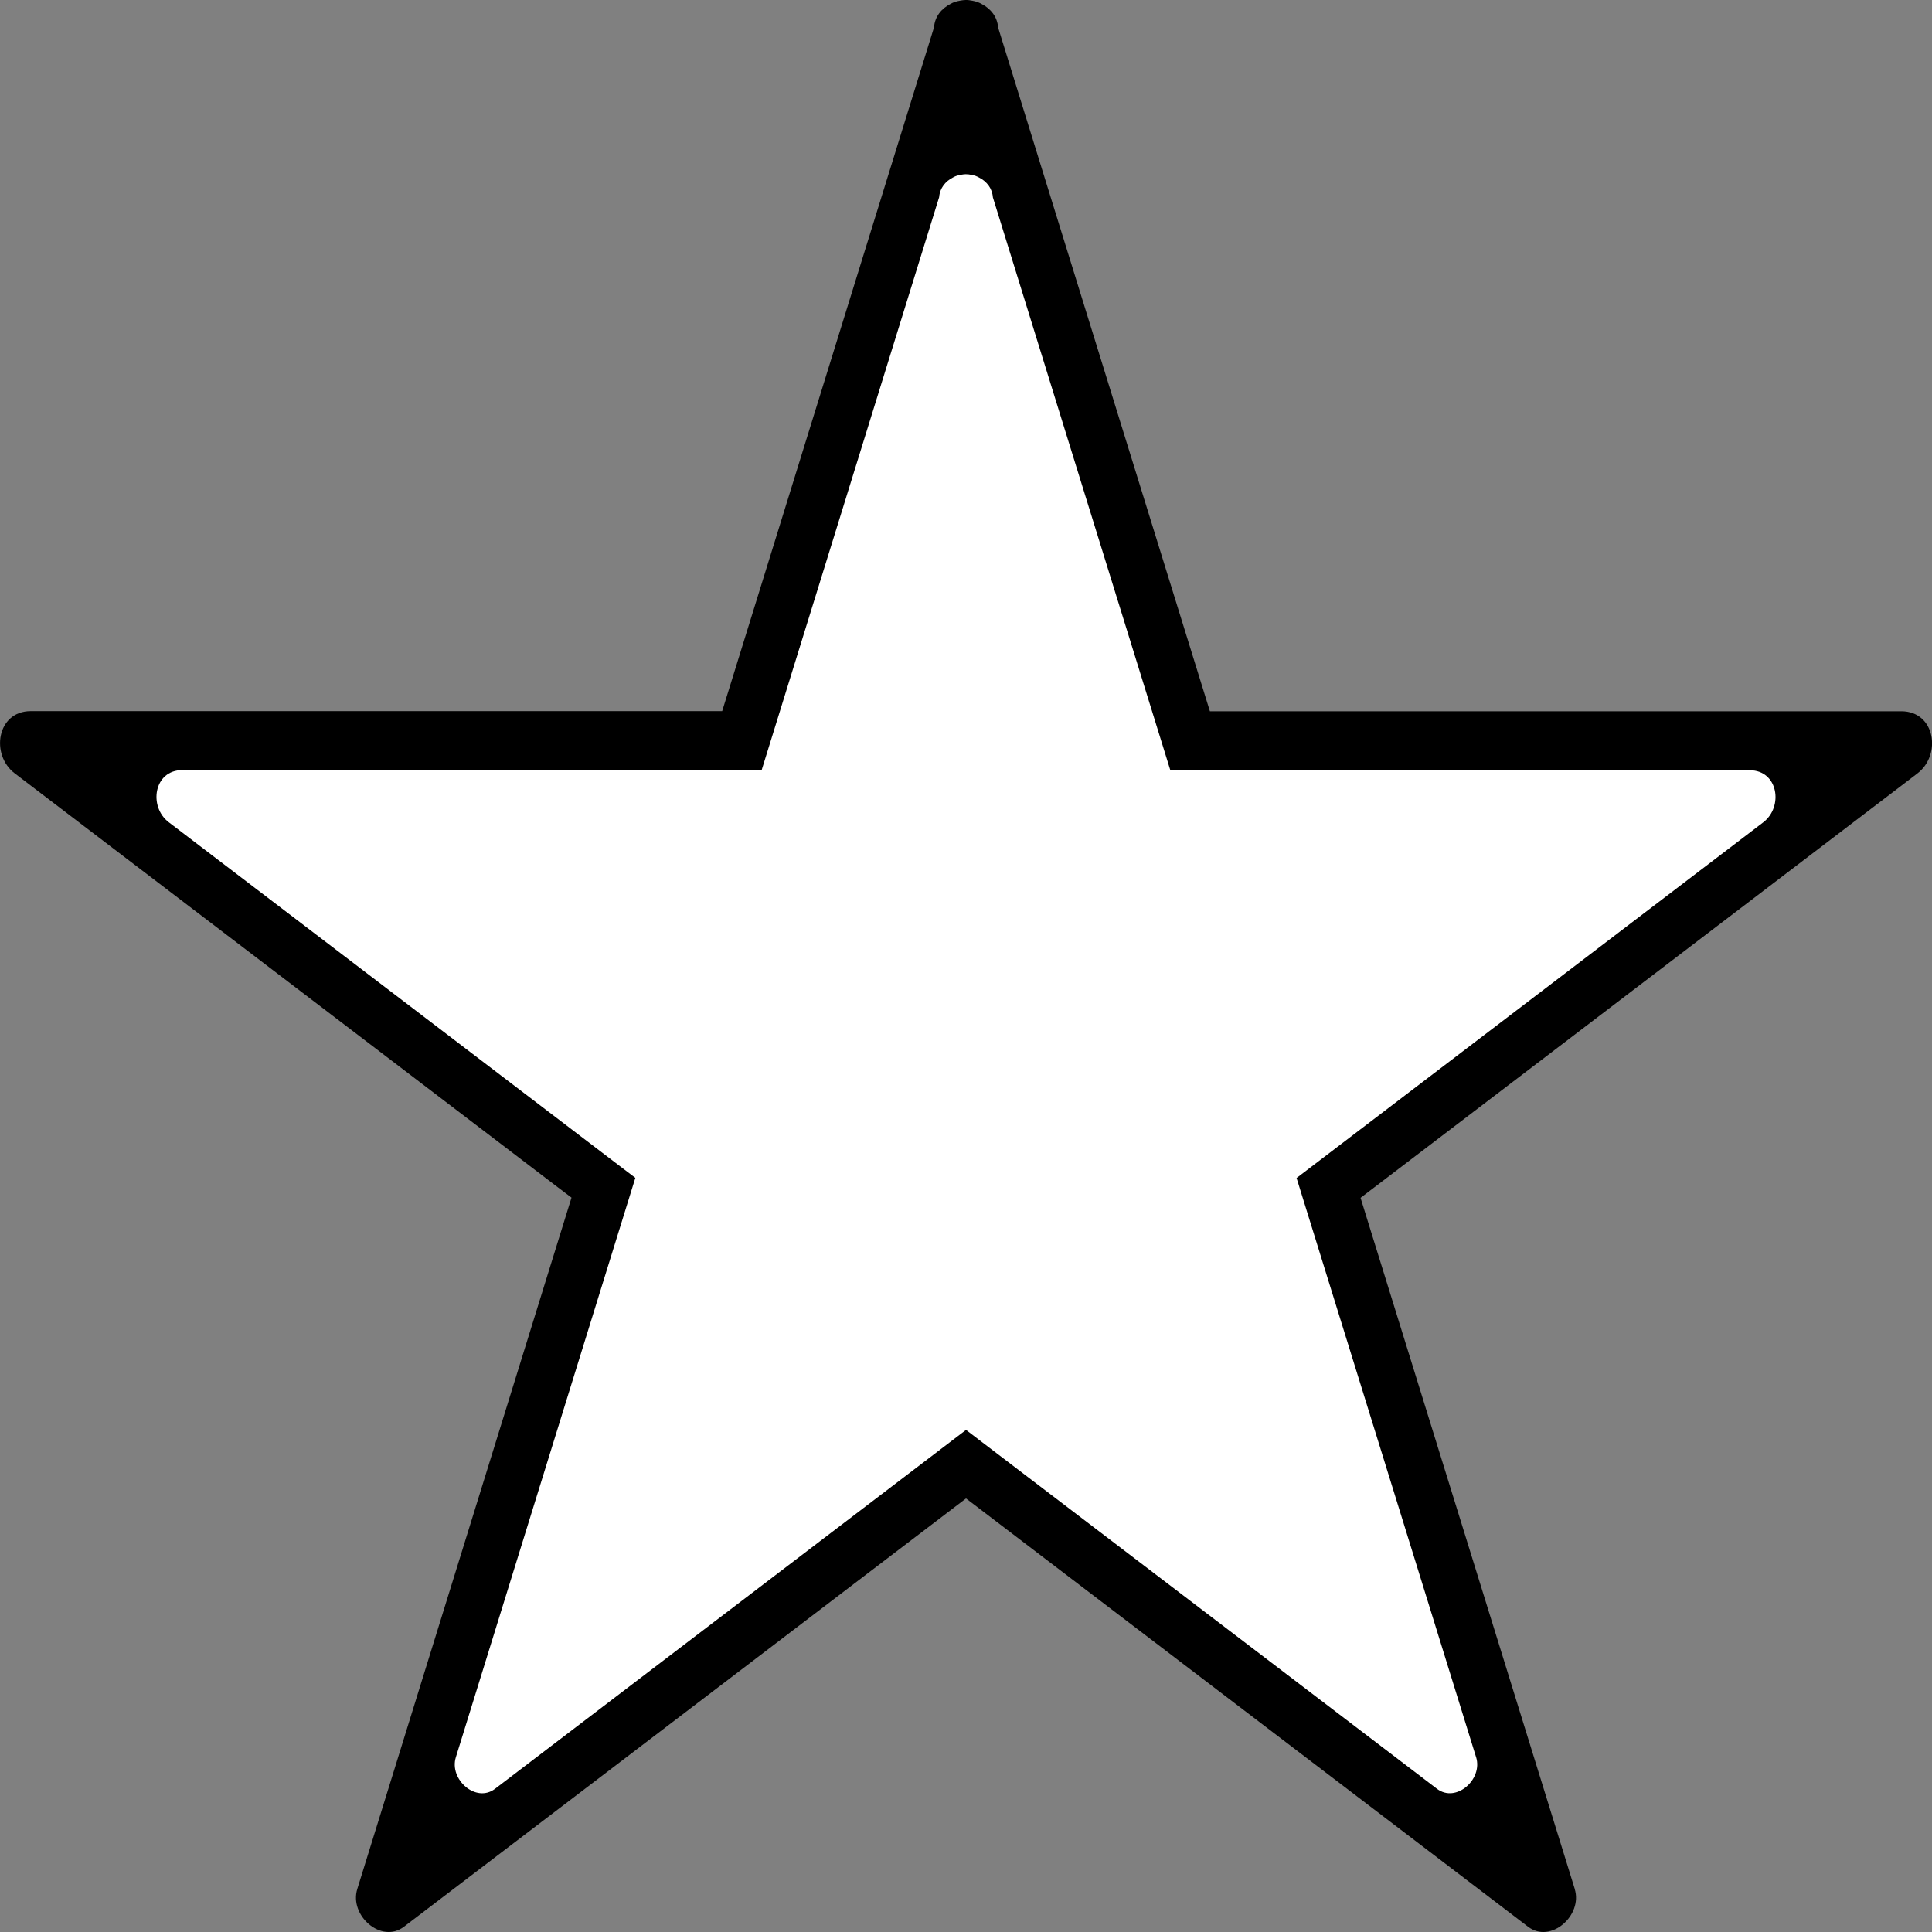 <?xml version="1.0" encoding="UTF-8" standalone="no"?>
<!-- Generator: Adobe Illustrator 16.0.0, SVG Export Plug-In . SVG Version: 6.00 Build 0)  -->

<svg
   xmlns:dc="http://purl.org/dc/elements/1.1/"
   xmlns:cc="http://creativecommons.org/ns#"
   xmlns:rdf="http://www.w3.org/1999/02/22-rdf-syntax-ns#"
   xmlns:svg="http://www.w3.org/2000/svg"
   xmlns="http://www.w3.org/2000/svg"
   xmlns:sodipodi="http://sodipodi.sourceforge.net/DTD/sodipodi-0.dtd"
   xmlns:inkscape="http://www.inkscape.org/namespaces/inkscape"
   version="1.1"
   id="Capa_1"
   x="0px"
   y="0px"
   width="88.926"
   height="88.926"
   viewBox="0 0 88.926 88.926"
   xml:space="preserve"
   inkscape:version="0.91 r13725"
   sodipodi:docname="star.svg"><rect x="0" y="0" width="88.926" height="88.926" fill="#808080" stroke="none"/><defs
     id="defs39" /><sodipodi:namedview
     pagecolor="#ffffff"
     bordercolor="#666666"
     borderopacity="1"
     objecttolerance="10"
     gridtolerance="10"
     guidetolerance="10"
     inkscape:pageopacity="0"
     inkscape:pageshadow="2"
     inkscape:window-width="1680"
     inkscape:window-height="1027"
     id="namedview37"
     showgrid="false"
     inkscape:zoom="3.3468482"
     inkscape:cx="19.632483"
     inkscape:cy="5.1649144"
     inkscape:window-x="1912"
     inkscape:window-y="19"
     inkscape:window-maximized="1"
     inkscape:current-layer="Capa_1"
     fit-margin-top="0"
     fit-margin-left="0"
     fit-margin-right="0"
     fit-margin-bottom="0" /><path
     inkscape:connector-curvature="0"
     id="path5"
     d="m 72.481,86.948 c 0.378,1.217 -1.102,2.531 -2.149,1.735 -0.556,-0.423 -1.112,-0.851 -1.668,-1.272 -8.068,-6.147 -16.132,-12.294 -24.2,-18.441 -0.309,0.237 -0.619,0.474 -0.93,0.708 -8.315,6.336 -16.628,12.667 -24.94,19.005 -1.047,0.796 -2.528,-0.518 -2.149,-1.735 0.213,-0.686 0.427,-1.373 0.638,-2.057 3.073,-9.921 6.147,-19.845 9.222,-29.766 -0.23,-0.173 -0.46,-0.349 -0.692,-0.524 -8.313,-6.338 -16.626,-12.669 -24.938,-19.007 -1.121,-0.855 -0.82,-2.862 0.74,-2.862 l 2.061,0 29.764,0 c 0.096,-0.309 0.192,-0.621 0.289,-0.93 3.155,-10.178 6.308,-20.36 9.461,-30.541 0.04,-0.507 0.351,-0.873 0.759,-1.081 0.054,-0.031 0.109,-0.057 0.165,-0.079 0.098,-0.037 0.197,-0.057 0.299,-0.075 0.079,-0.013 0.157,-0.026 0.236,-0.026 0.109,-0.002 0.209,0.013 0.316,0.035 0.077,0.015 0.151,0.031 0.224,0.057 0.075,0.029 0.144,0.061 0.215,0.103 0.399,0.211 0.7,0.575 0.738,1.075 l 0.571,1.842 9.176,29.626 0.999,0 30.826,0 c 1.562,0 1.863,2.007 0.74,2.862 -0.56,0.425 -1.112,0.849 -1.668,1.272 -7.989,6.088 -15.977,12.174 -23.962,18.262 0.111,0.355 0.22,0.711 0.33,1.068 3.18,10.244 6.352,20.496 9.53,30.747 z"
     sodipodi:nodetypes="cccccccccccscccccccccccccccsccccc"
     style="fill:#000000" /><g
     id="g7"
     transform="translate(-19.537,58.602)" /><g
     id="g9"
     transform="translate(-19.537,58.602)" /><g
     id="g11"
     transform="translate(-19.537,58.602)" /><g
     id="g13"
     transform="translate(-19.537,58.602)" /><g
     id="g15"
     transform="translate(-19.537,58.602)" /><g
     id="g17"
     transform="translate(-19.537,58.602)" /><g
     id="g19"
     transform="translate(-19.537,58.602)" /><g
     id="g21"
     transform="translate(-19.537,58.602)" /><g
     id="g23"
     transform="translate(-19.537,58.602)" /><g
     id="g25"
     transform="translate(-19.537,58.602)" /><g
     id="g27"
     transform="translate(-19.537,58.602)" /><g
     id="g29"
     transform="translate(-19.537,58.602)" /><g
     id="g31"
     transform="translate(-19.537,58.602)" /><g
     id="g33"
     transform="translate(-19.537,58.602)" /><g
     id="g35"
     transform="translate(-19.537,58.602)" /><path
     inkscape:connector-curvature="0"
     id="path5-4"
     d="m 67.943,80.882 c 0.317,1.02 -0.923,2.121 -1.801,1.454 -0.466,-0.355 -0.932,-0.713 -1.398,-1.066 -6.761,-5.151 -13.519,-10.303 -20.28,-15.454 -0.259,0.198 -0.519,0.397 -0.78,0.594 -6.968,5.309 -13.934,10.615 -20.901,15.927 -0.878,0.667 -2.118,-0.434 -1.801,-1.454 0.179,-0.575 0.357,-1.15 0.534,-1.724 2.576,-8.314 5.151,-16.631 7.728,-24.945 -0.193,-0.145 -0.385,-0.292 -0.58,-0.439 C 21.698,48.462 14.732,43.156 7.766,37.845 c -0.939,-0.717 -0.687,-2.398 0.62,-2.398 l 1.728,0 24.943,0 c 0.081,-0.259 0.161,-0.52 0.242,-0.779 2.644,-8.529 5.286,-17.062 7.928,-25.594 0.033,-0.425 0.294,-0.731 0.636,-0.906 0.046,-0.026 0.091,-0.048 0.138,-0.066 0.082,-0.031 0.165,-0.048 0.251,-0.062 0.067,-0.011 0.131,-0.022 0.198,-0.022 0.091,-0.002 0.175,0.011 0.265,0.029 0.065,0.013 0.126,0.026 0.187,0.048 0.063,0.024 0.121,0.051 0.18,0.086 0.335,0.176 0.587,0.482 0.618,0.901 l 0.478,1.544 7.69,24.827 0.837,0 25.833,0 c 1.309,0 1.561,1.682 0.62,2.398 -0.47,0.357 -0.932,0.711 -1.398,1.066 -6.695,5.102 -13.389,10.202 -20.081,15.304 0.093,0.298 0.184,0.595 0.277,0.895 2.665,8.585 5.323,17.176 7.986,25.766 z"
     sodipodi:nodetypes="cccccccccccscccccccccccccccsccccc"
     style="fill:#ffffff" /></svg>
